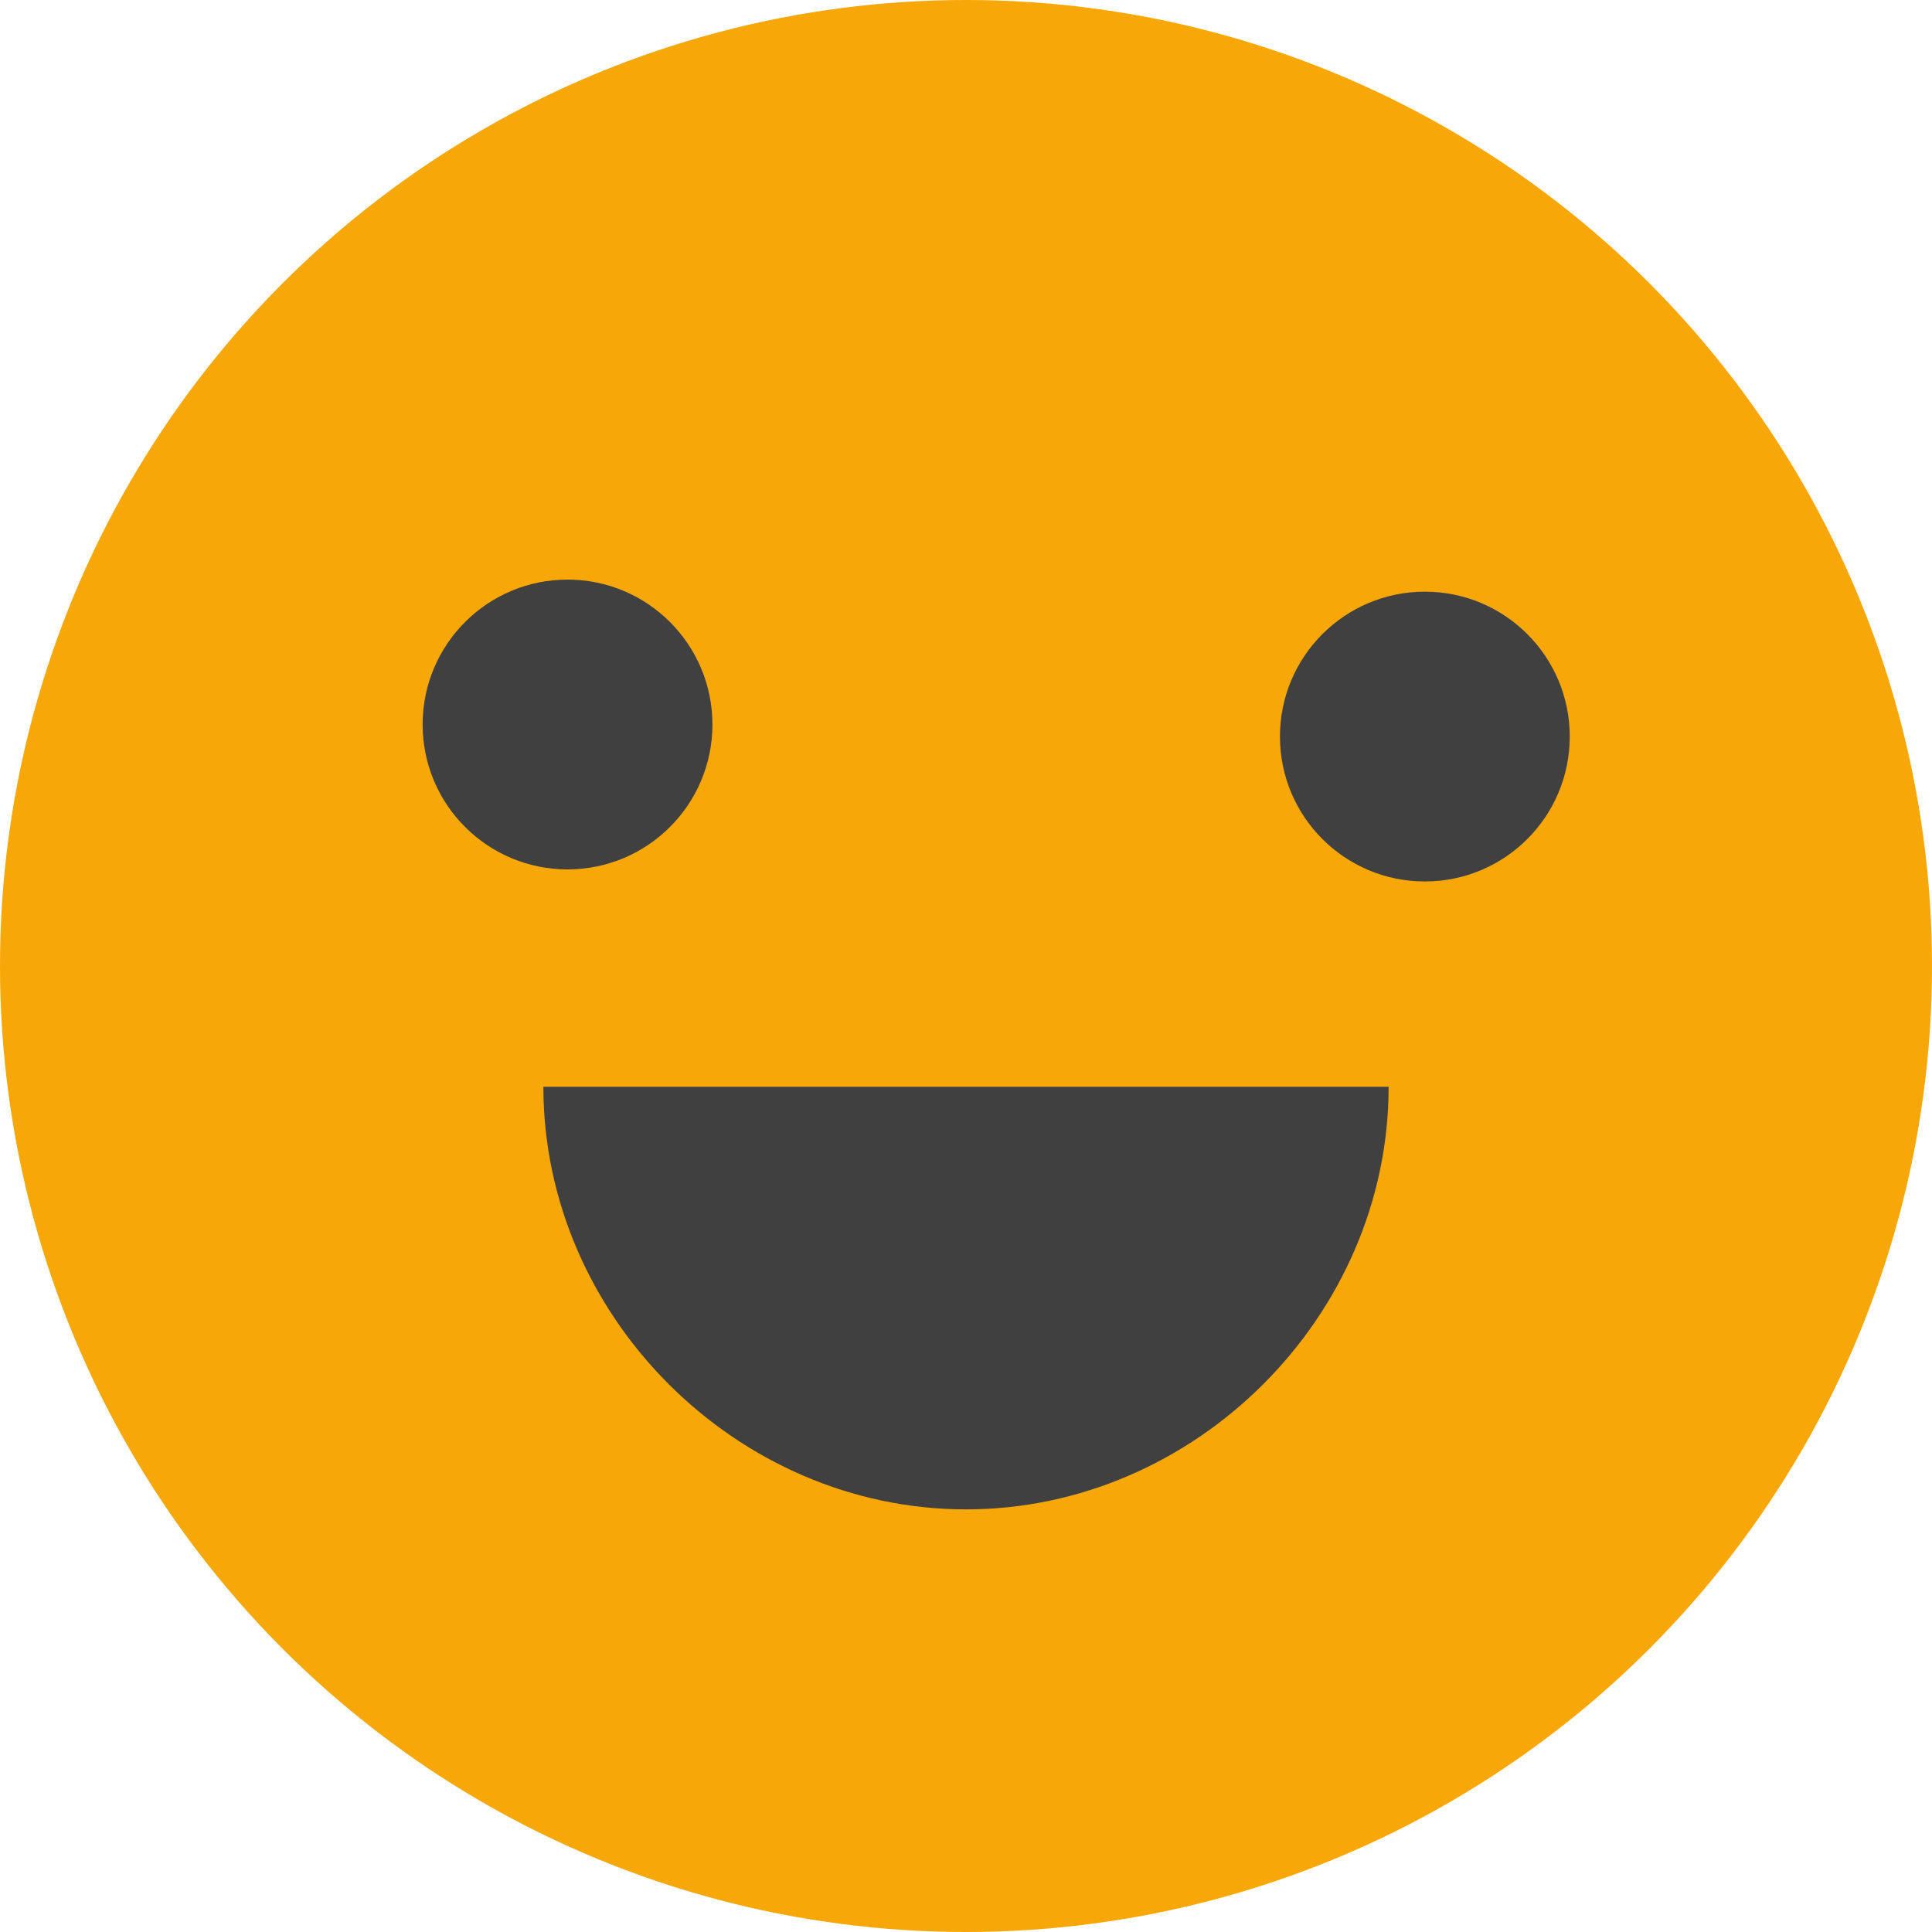 <?xml version="1.0" encoding="utf-8"?>
<!-- Generator: Adobe Illustrator 20.0.0, SVG Export Plug-In . SVG Version: 6.00 Build 0)  -->
<svg version="1.1" id="Layer_1" xmlns="http://www.w3.org/2000/svg" xmlns:xlink="http://www.w3.org/1999/xlink" x="0px" y="0px"
	 viewBox="0 0 16 16" style="enable-background:new 0 0 16 16;" xml:space="preserve">
<style type="text/css">
	.st0{fill:#F7A808;}
	.st1{fill:#404040;}
</style>
<g>
	<circle class="st0" cx="8" cy="8" r="8"/>
</g>
<path class="st1" d="M11.5,9c0,1.9-1.6,3.5-3.5,3.5S4.5,10.9,4.5,9H11.5z"/>
<circle class="st1" cx="4.7" cy="6" r="1.2"/>
<circle class="st1" cx="11.8" cy="6.1" r="1.2"/>
</svg>

